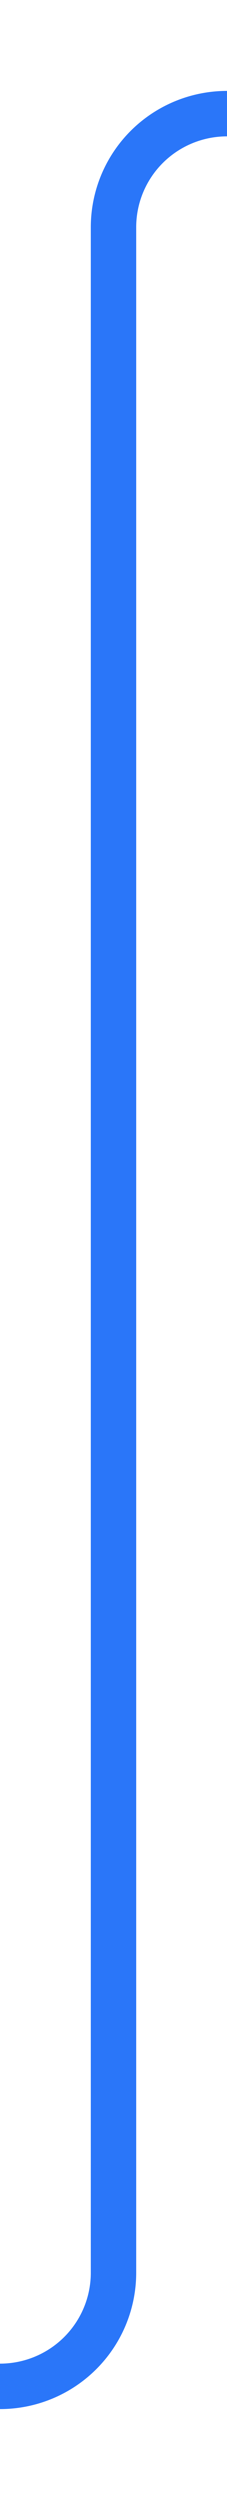 ﻿<?xml version="1.0" encoding="utf-8"?>
<svg version="1.1" xmlns:xlink="http://www.w3.org/1999/xlink" width="10px" height="110px" preserveAspectRatio="xMidYMin meet" viewBox="1457 2845  8 110" xmlns="http://www.w3.org/2000/svg">
  <path d="M 1404 2950  L 1456 2950  A 5 5 0 0 0 1461 2945 L 1461 2855  A 5 5 0 0 1 1466 2850 L 1523 2850  " stroke-width="2" stroke="#2a76f9" fill="none" />
  <path d="M 1522 2857.6  L 1529 2850  L 1522 2842.4  L 1522 2857.6  Z " fill-rule="nonzero" fill="#2a76f9" stroke="none" />
</svg>